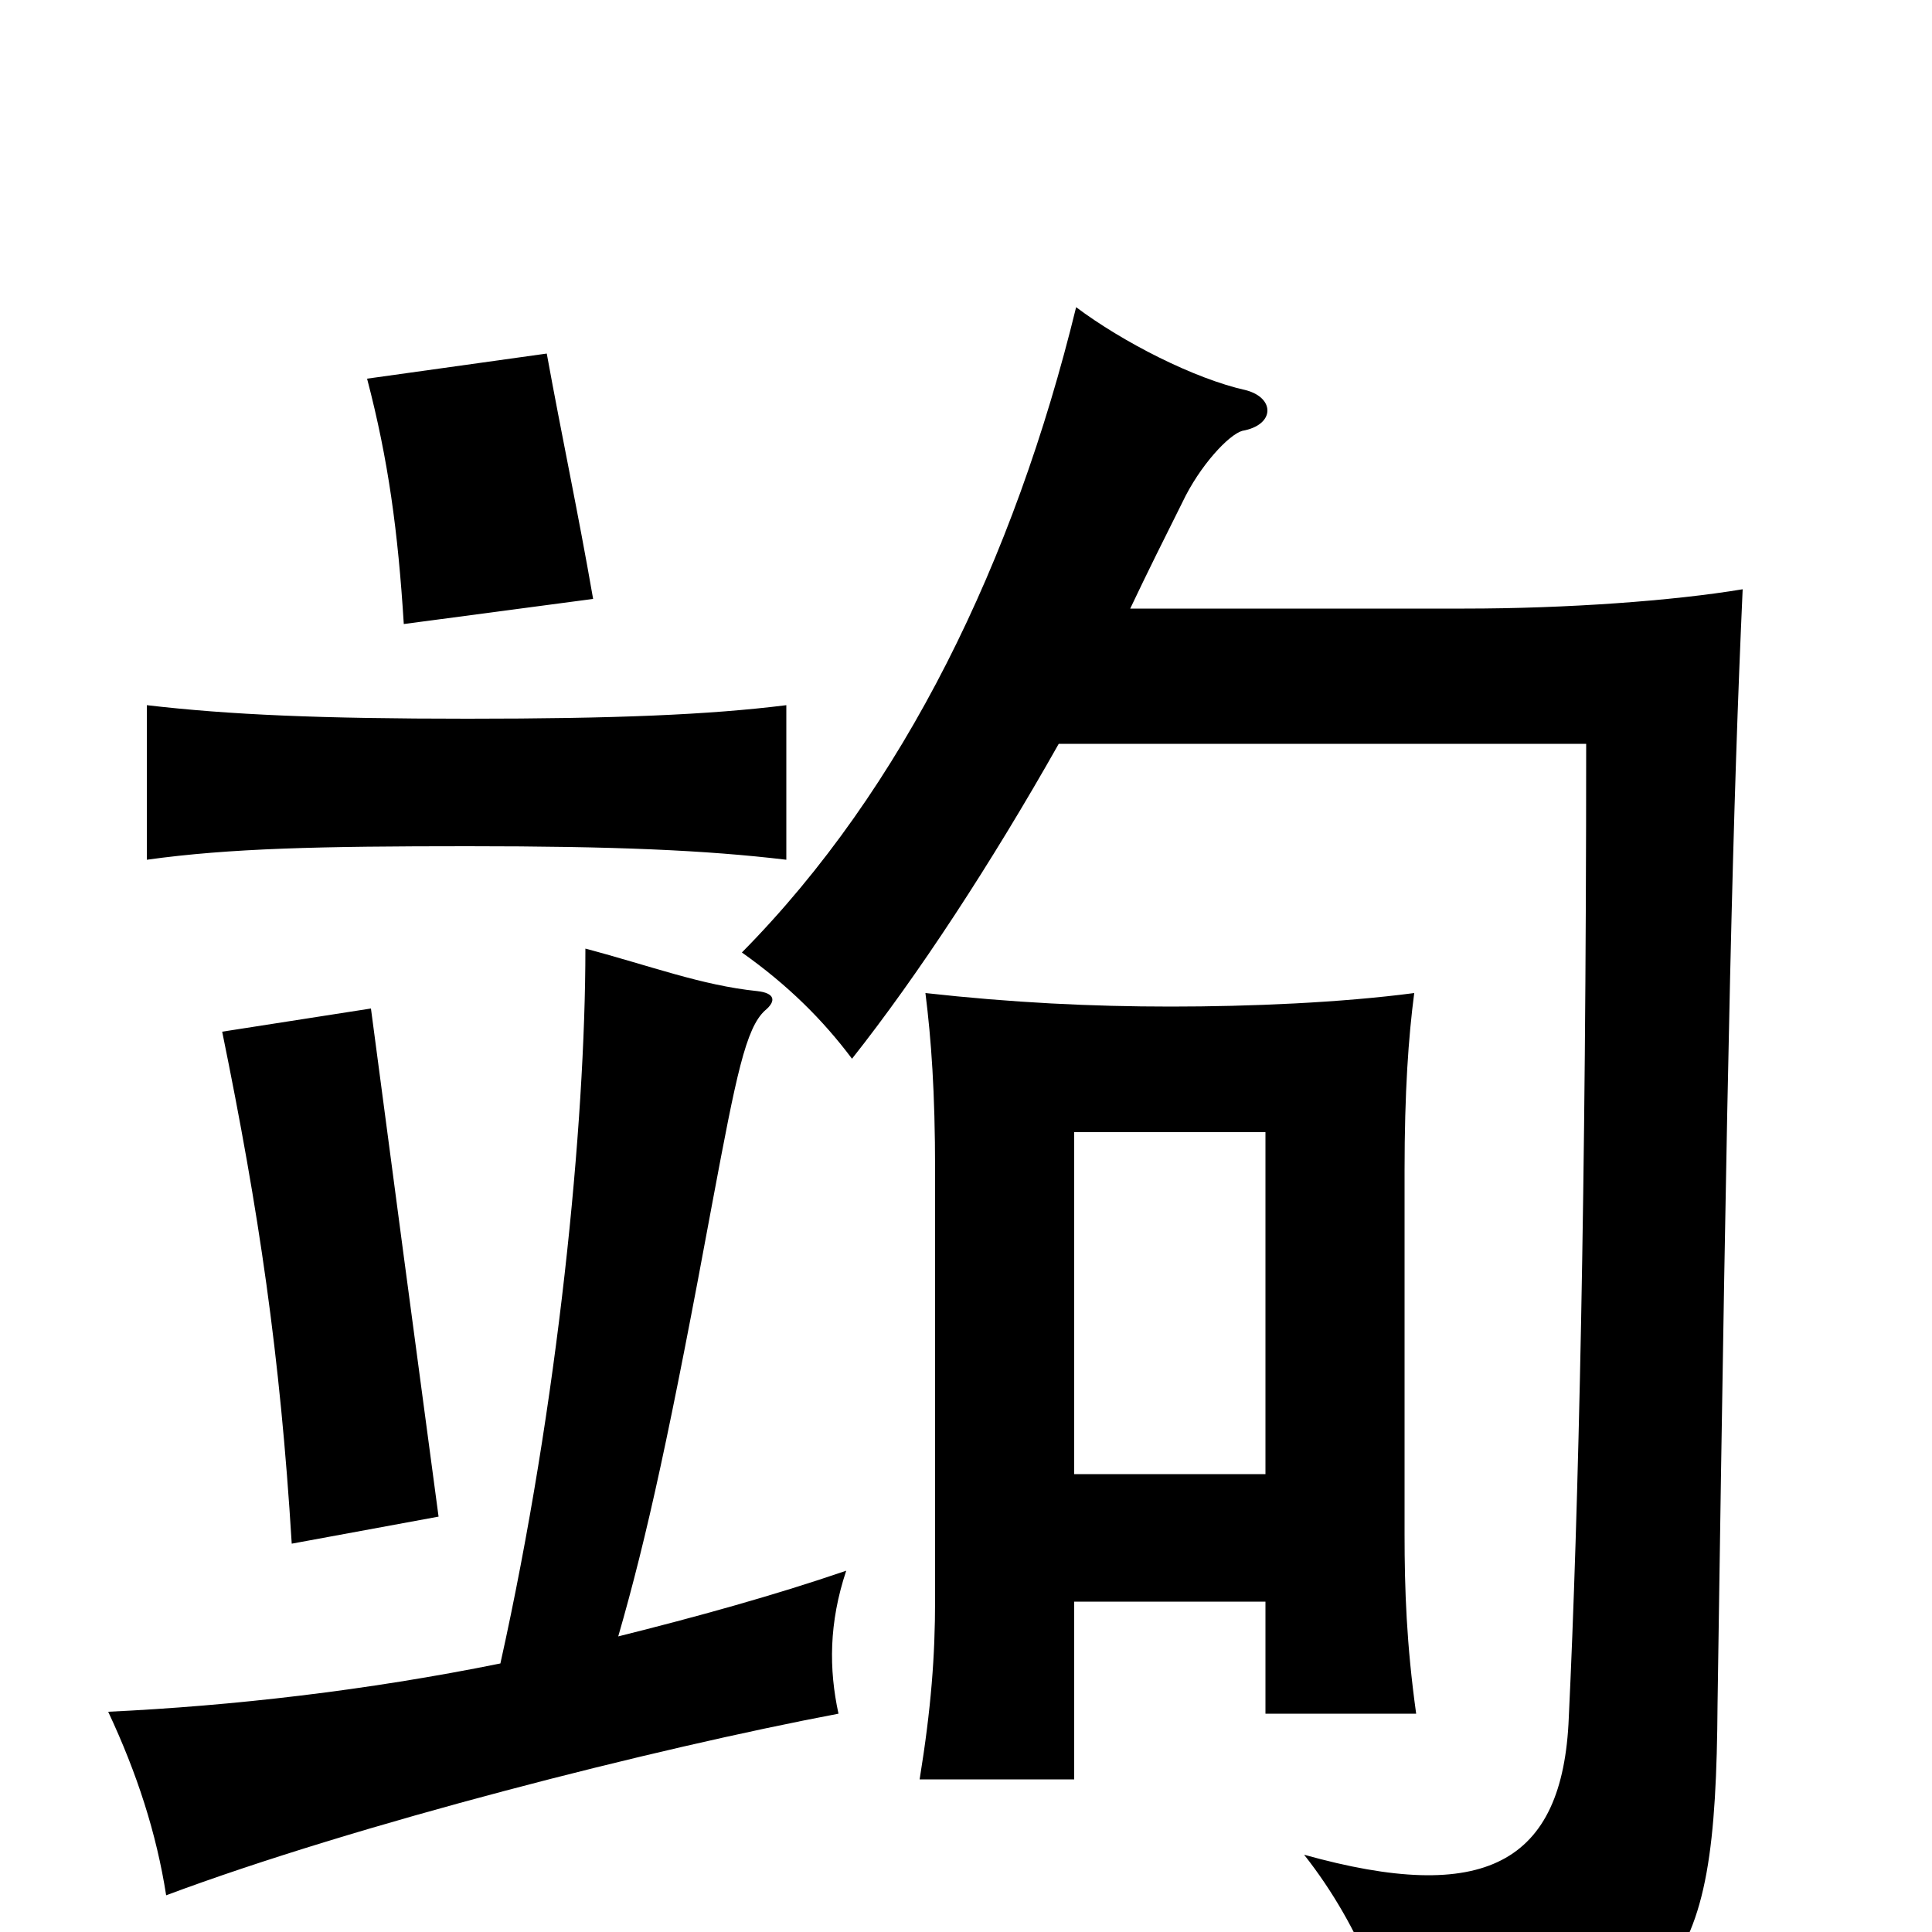 <svg xmlns="http://www.w3.org/2000/svg" viewBox="0 -1000 1000 1000">
	<path fill="#000000" d="M227 -215C214 -312 204 -387 192 -478L115 -466C134 -373 145 -299 151 -201ZM407 -555V-635C367 -630 318 -628 242 -628C166 -628 119 -630 76 -635V-555C119 -561 166 -562 242 -562C318 -562 365 -560 407 -555ZM307 -690C299 -736 291 -773 283 -817L190 -804C201 -762 206 -725 209 -677ZM259 -139C190 -125 120 -117 56 -114C71 -82 81 -51 86 -19C185 -56 339 -95 434 -113C429 -136 429 -160 438 -187C400 -174 360 -163 320 -153C335 -205 347 -260 369 -379C381 -443 386 -468 396 -477C402 -482 401 -486 392 -487C363 -490 337 -500 303 -509C303 -418 289 -274 259 -139ZM655 -171V-113H733C728 -149 727 -177 727 -206V-394C727 -435 729 -463 732 -486C694 -481 647 -479 606 -479C565 -479 524 -481 479 -486C482 -462 484 -435 484 -394V-172C484 -143 482 -116 476 -79H556V-171ZM556 -237V-414H655V-237ZM548 -615H821C821 -385 817 -216 812 -111C809 -35 768 -14 675 -40C705 -2 722 44 722 72C870 50 888 26 889 -118C894 -463 897 -584 902 -695C866 -689 811 -685 758 -685H585C594 -704 603 -722 612 -740C621 -759 636 -775 643 -777C660 -780 660 -794 645 -798C618 -804 581 -823 557 -841C525 -710 468 -592 384 -507C408 -490 426 -472 441 -452C475 -495 513 -553 548 -615Z"/>
</svg>